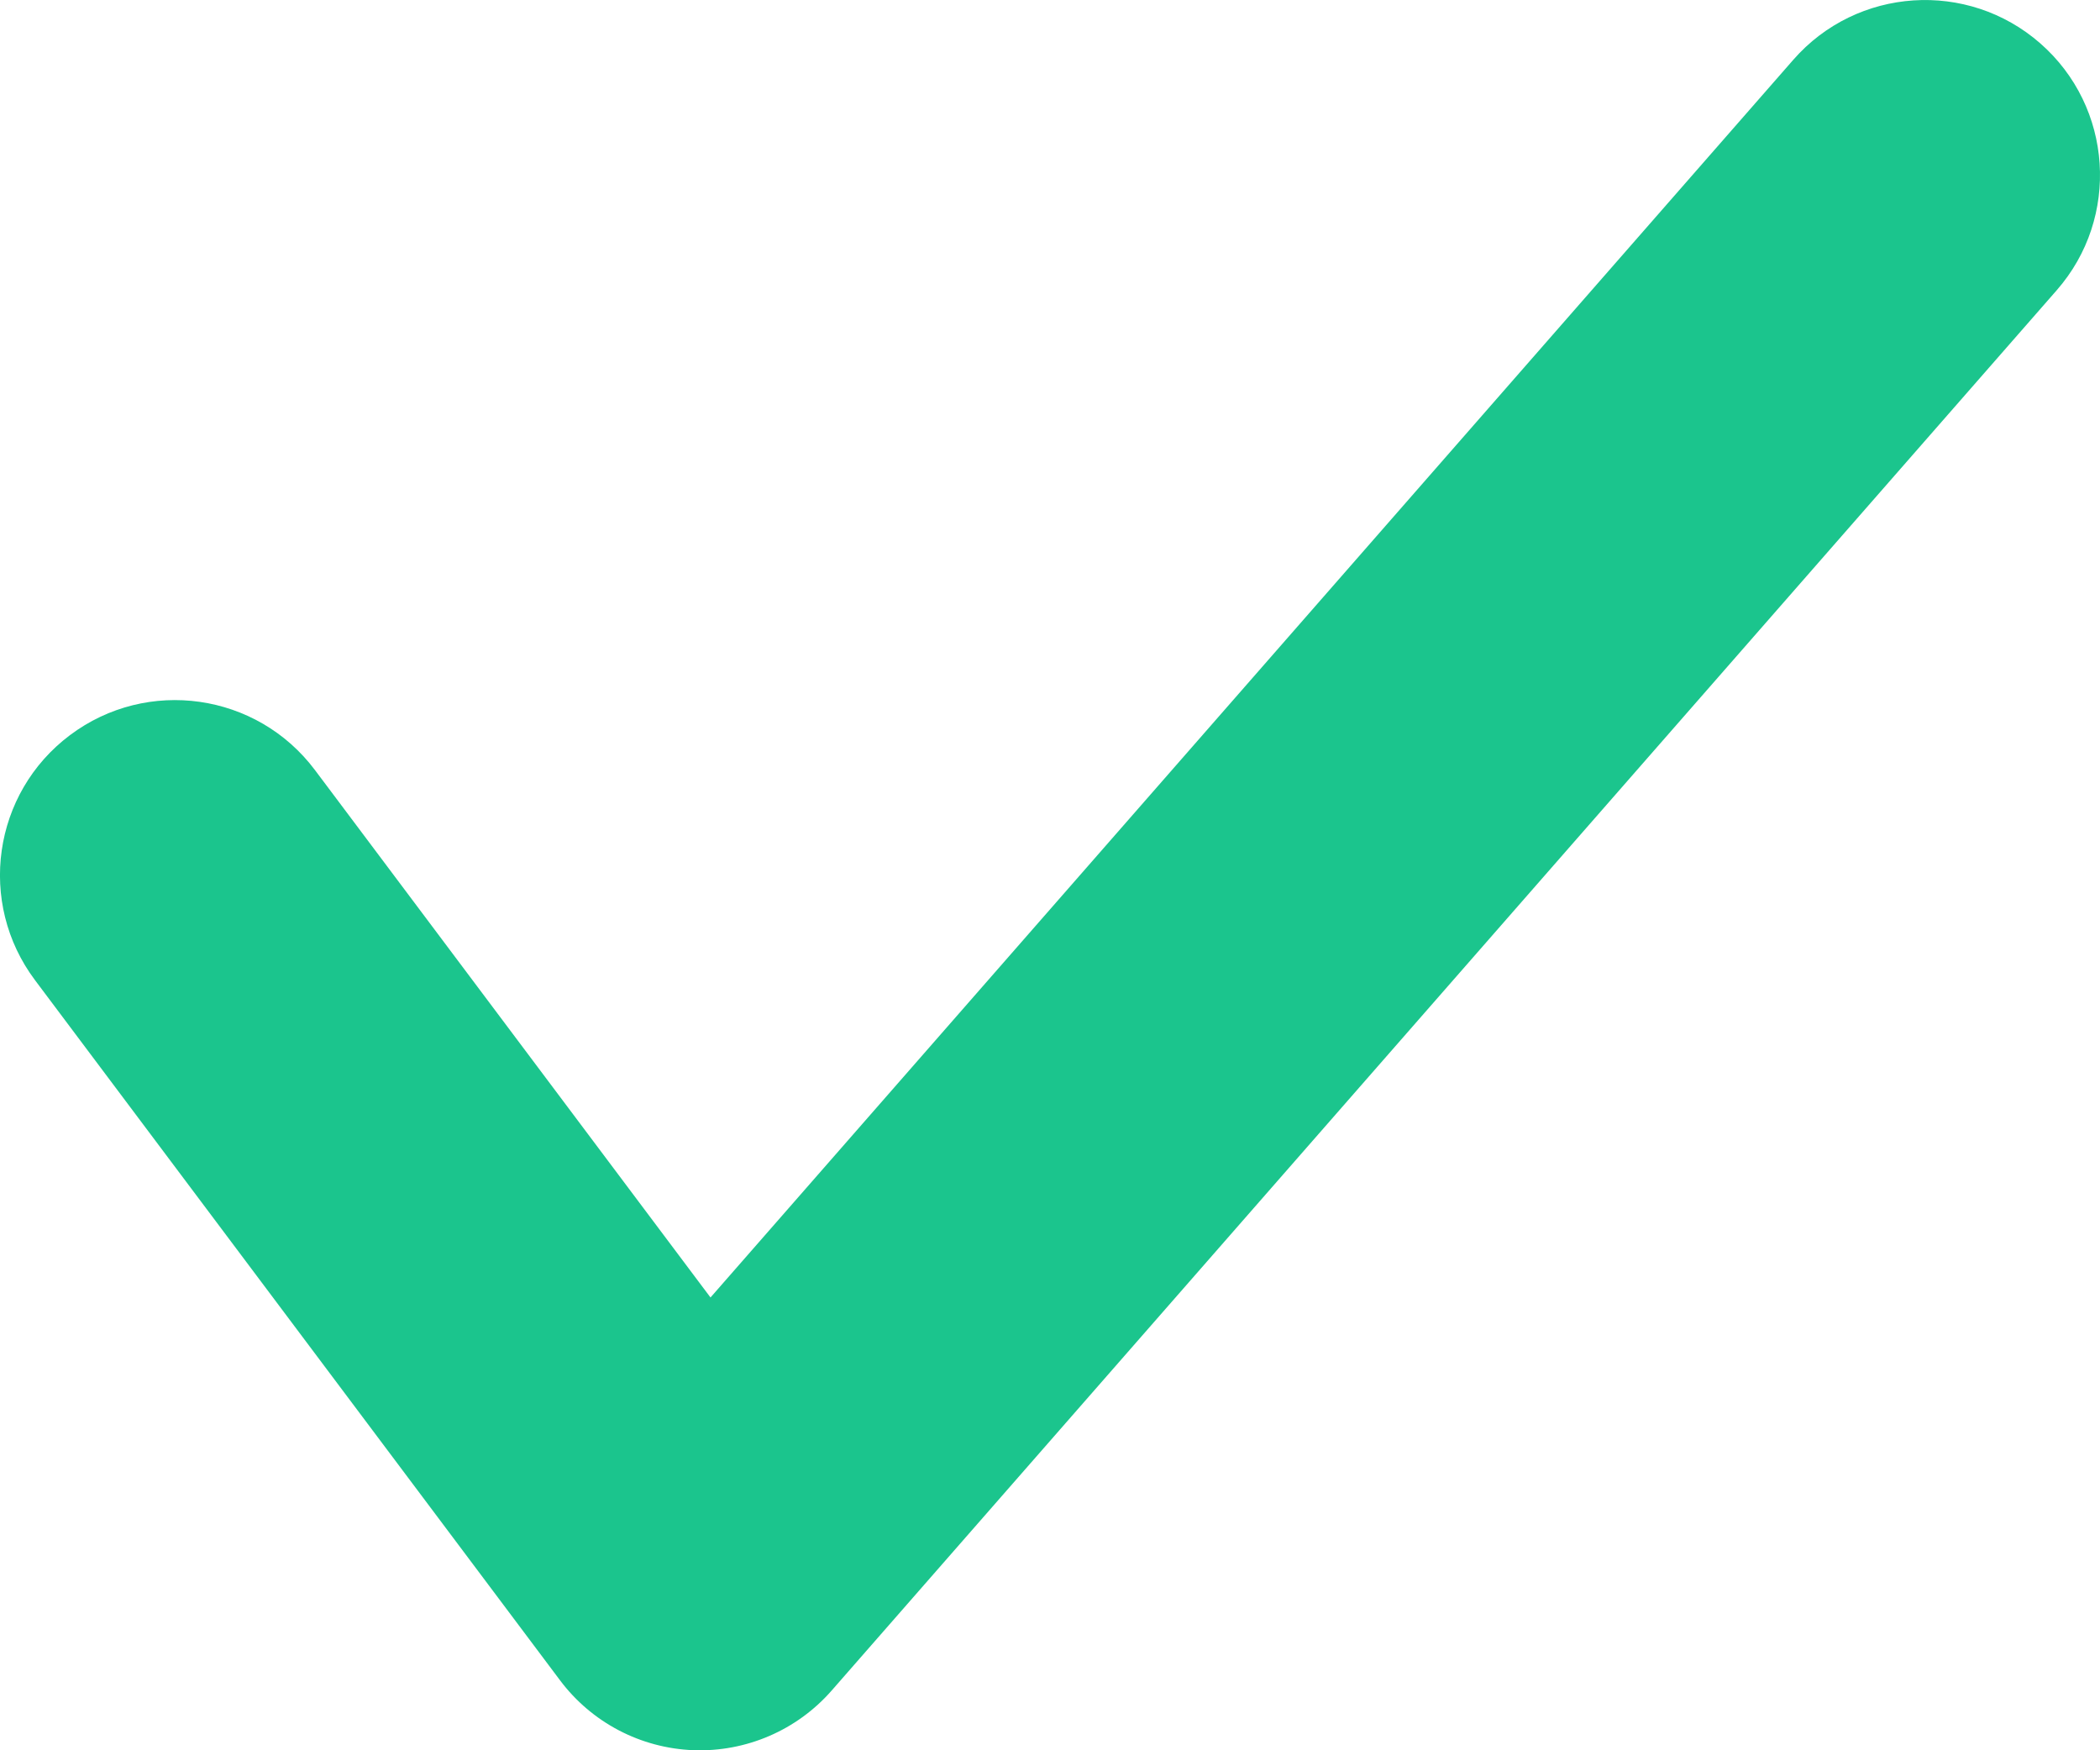 <svg width="24" height="20" viewBox="0 0 24 20" fill="none" xmlns="http://www.w3.org/2000/svg">
<path fill-rule="evenodd" clip-rule="evenodd" d="M23.317 0.495C22.486 -0.232 21.222 -0.148 20.495 0.683L8.12 14.826L3.6 8.8C2.937 7.916 1.684 7.737 0.8 8.4C-0.084 9.063 -0.263 10.316 0.4 11.2L6.4 19.2C6.762 19.683 7.322 19.976 7.925 19.999C8.527 20.021 9.108 19.771 9.505 19.317L23.505 3.317C24.233 2.486 24.148 1.222 23.317 0.495Z" fill="#1BC58D"/>
</svg>
